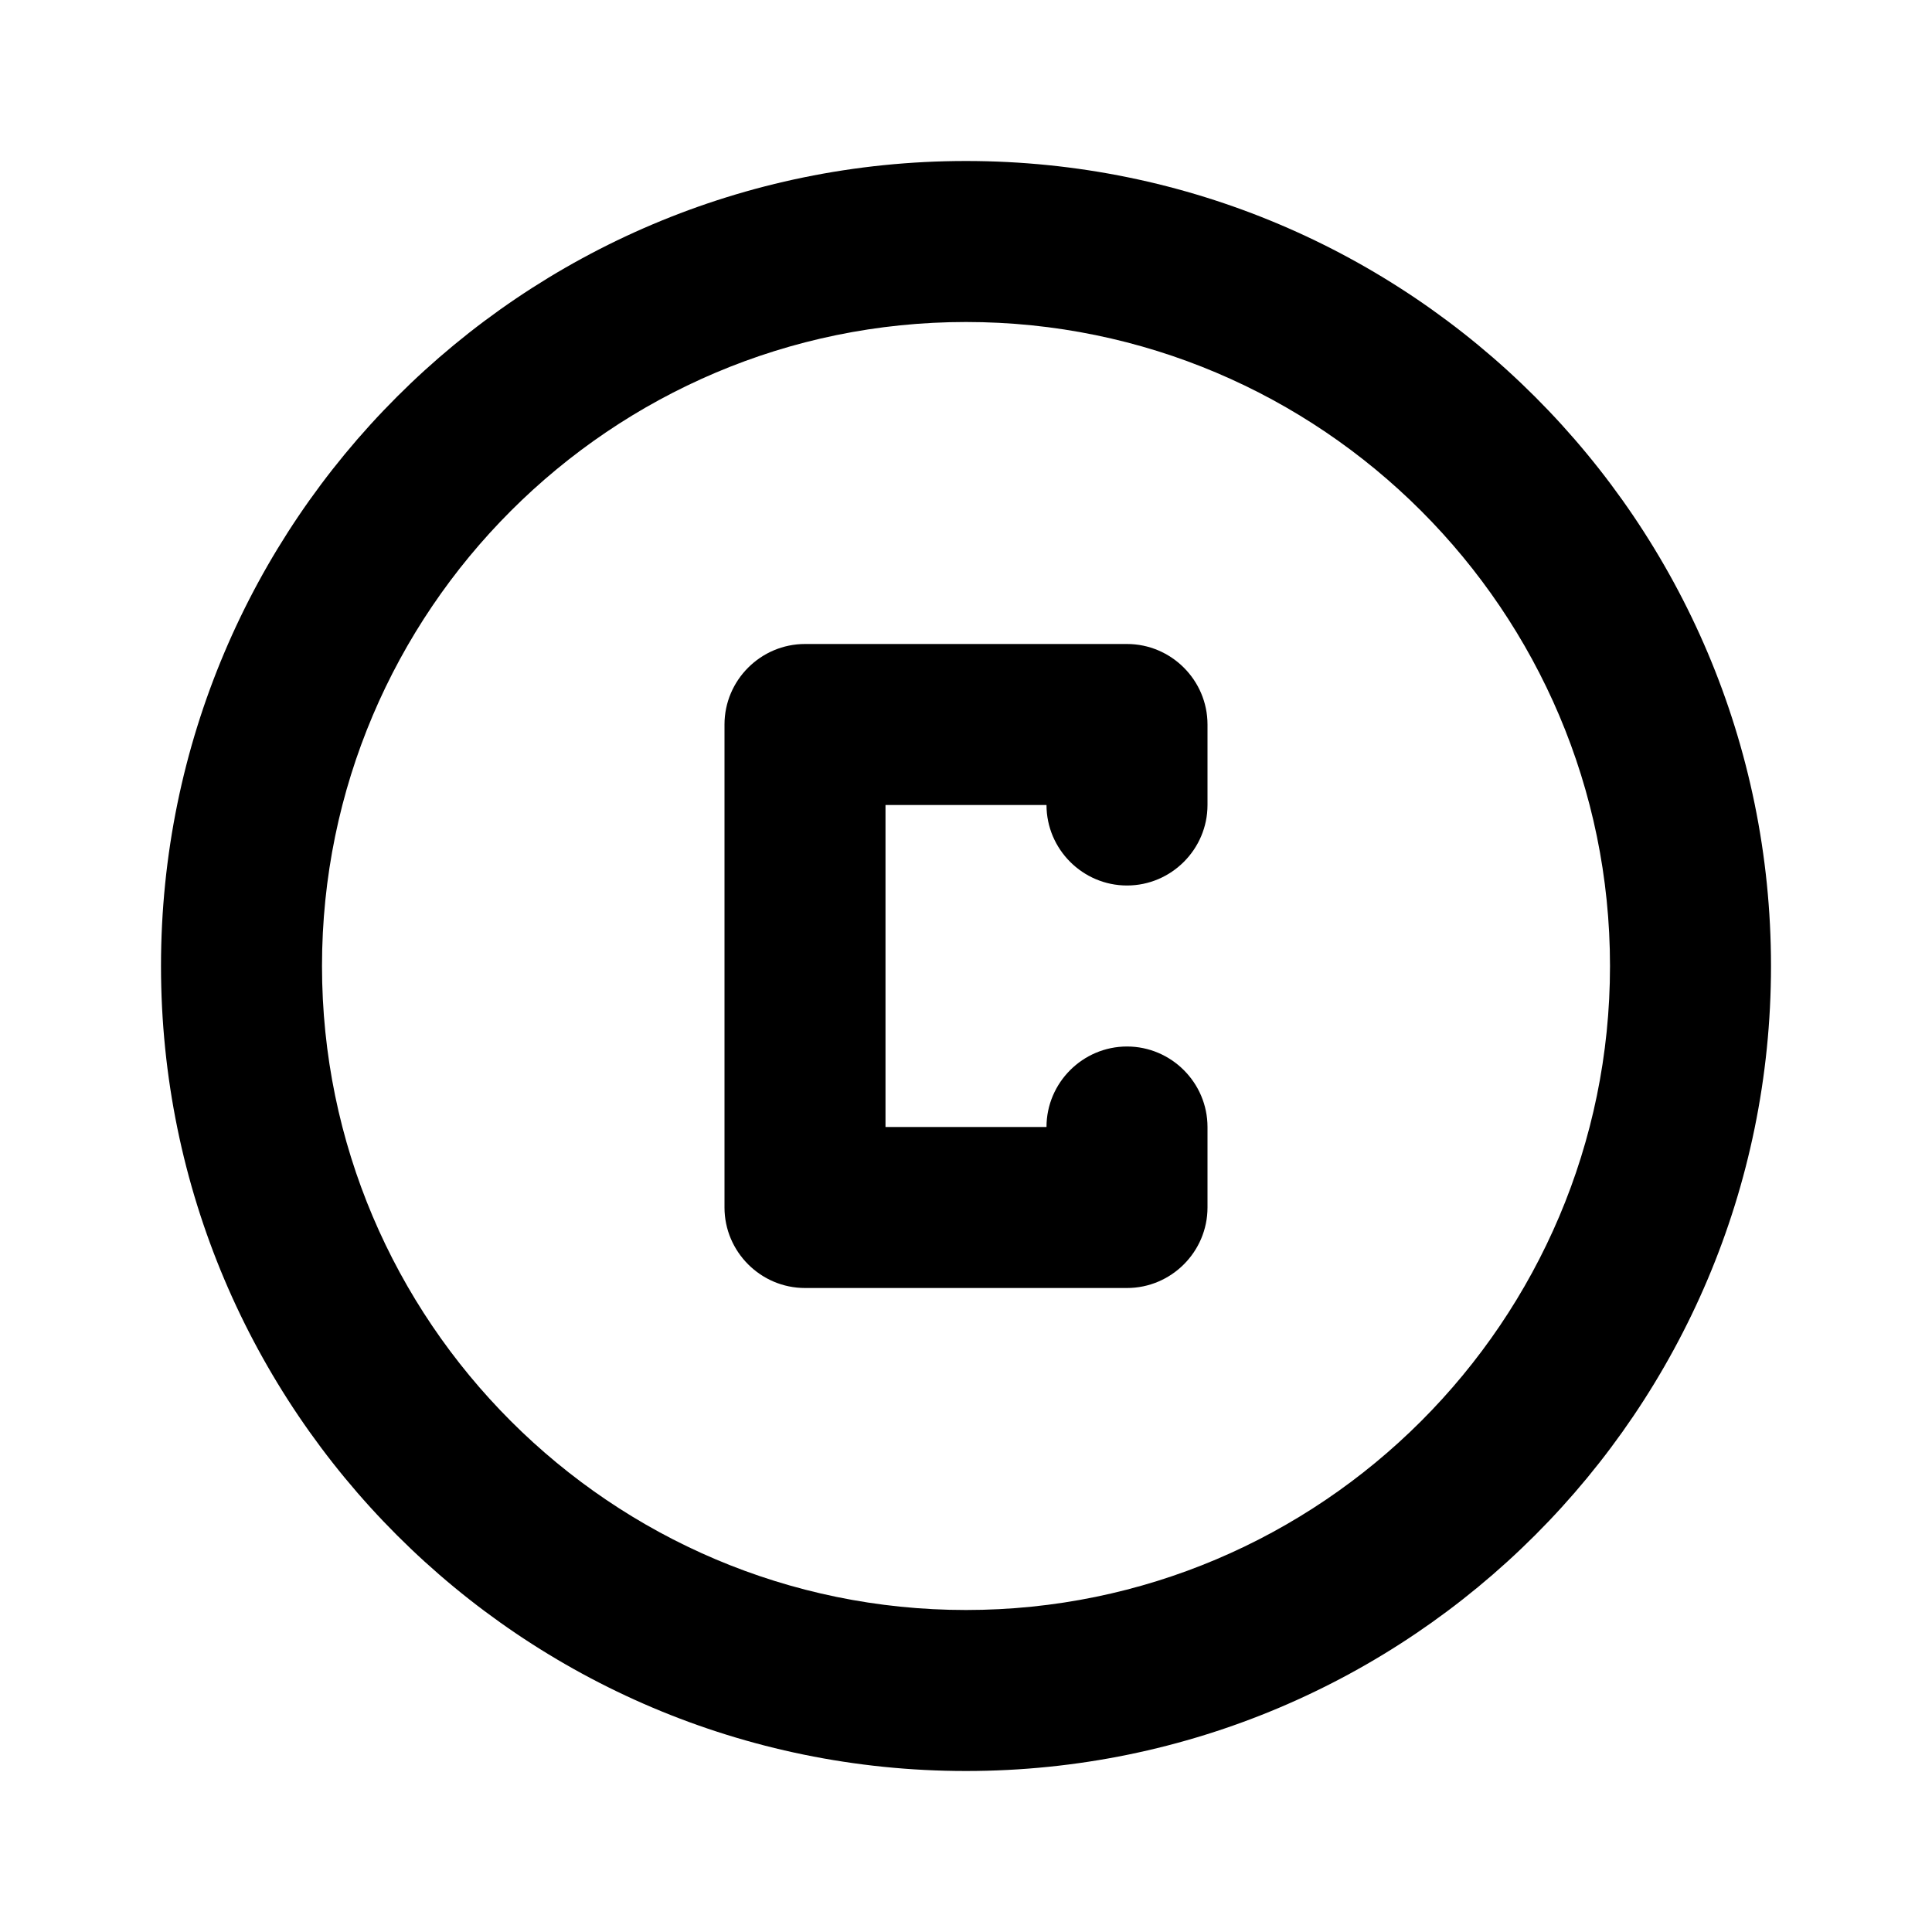 <svg xmlns="http://www.w3.org/2000/svg" width="24" height="24" viewBox="0 0 24 24"><path d="M12 2C6.48 2 2 6.48 2 12s4.48 10 10 10s10-4.48 10-10S17.52 2 12 2zm0 18c-4.41 0-8-3.59-8-8s3.59-8 8-8s8 3.59 8 8s-3.59 8-8 8z"/><path d="M14 8h-4c-.55 0-1 .45-1 1v6c0 .55.45 1 1 1h4c.55 0 1-.45 1-1v-1c0-.55-.45-1-1-1s-1 .45-1 1h-2v-4h2c0 .55.45 1 1 1s1-.45 1-1V9c0-.55-.45-1-1-1z"/></svg>